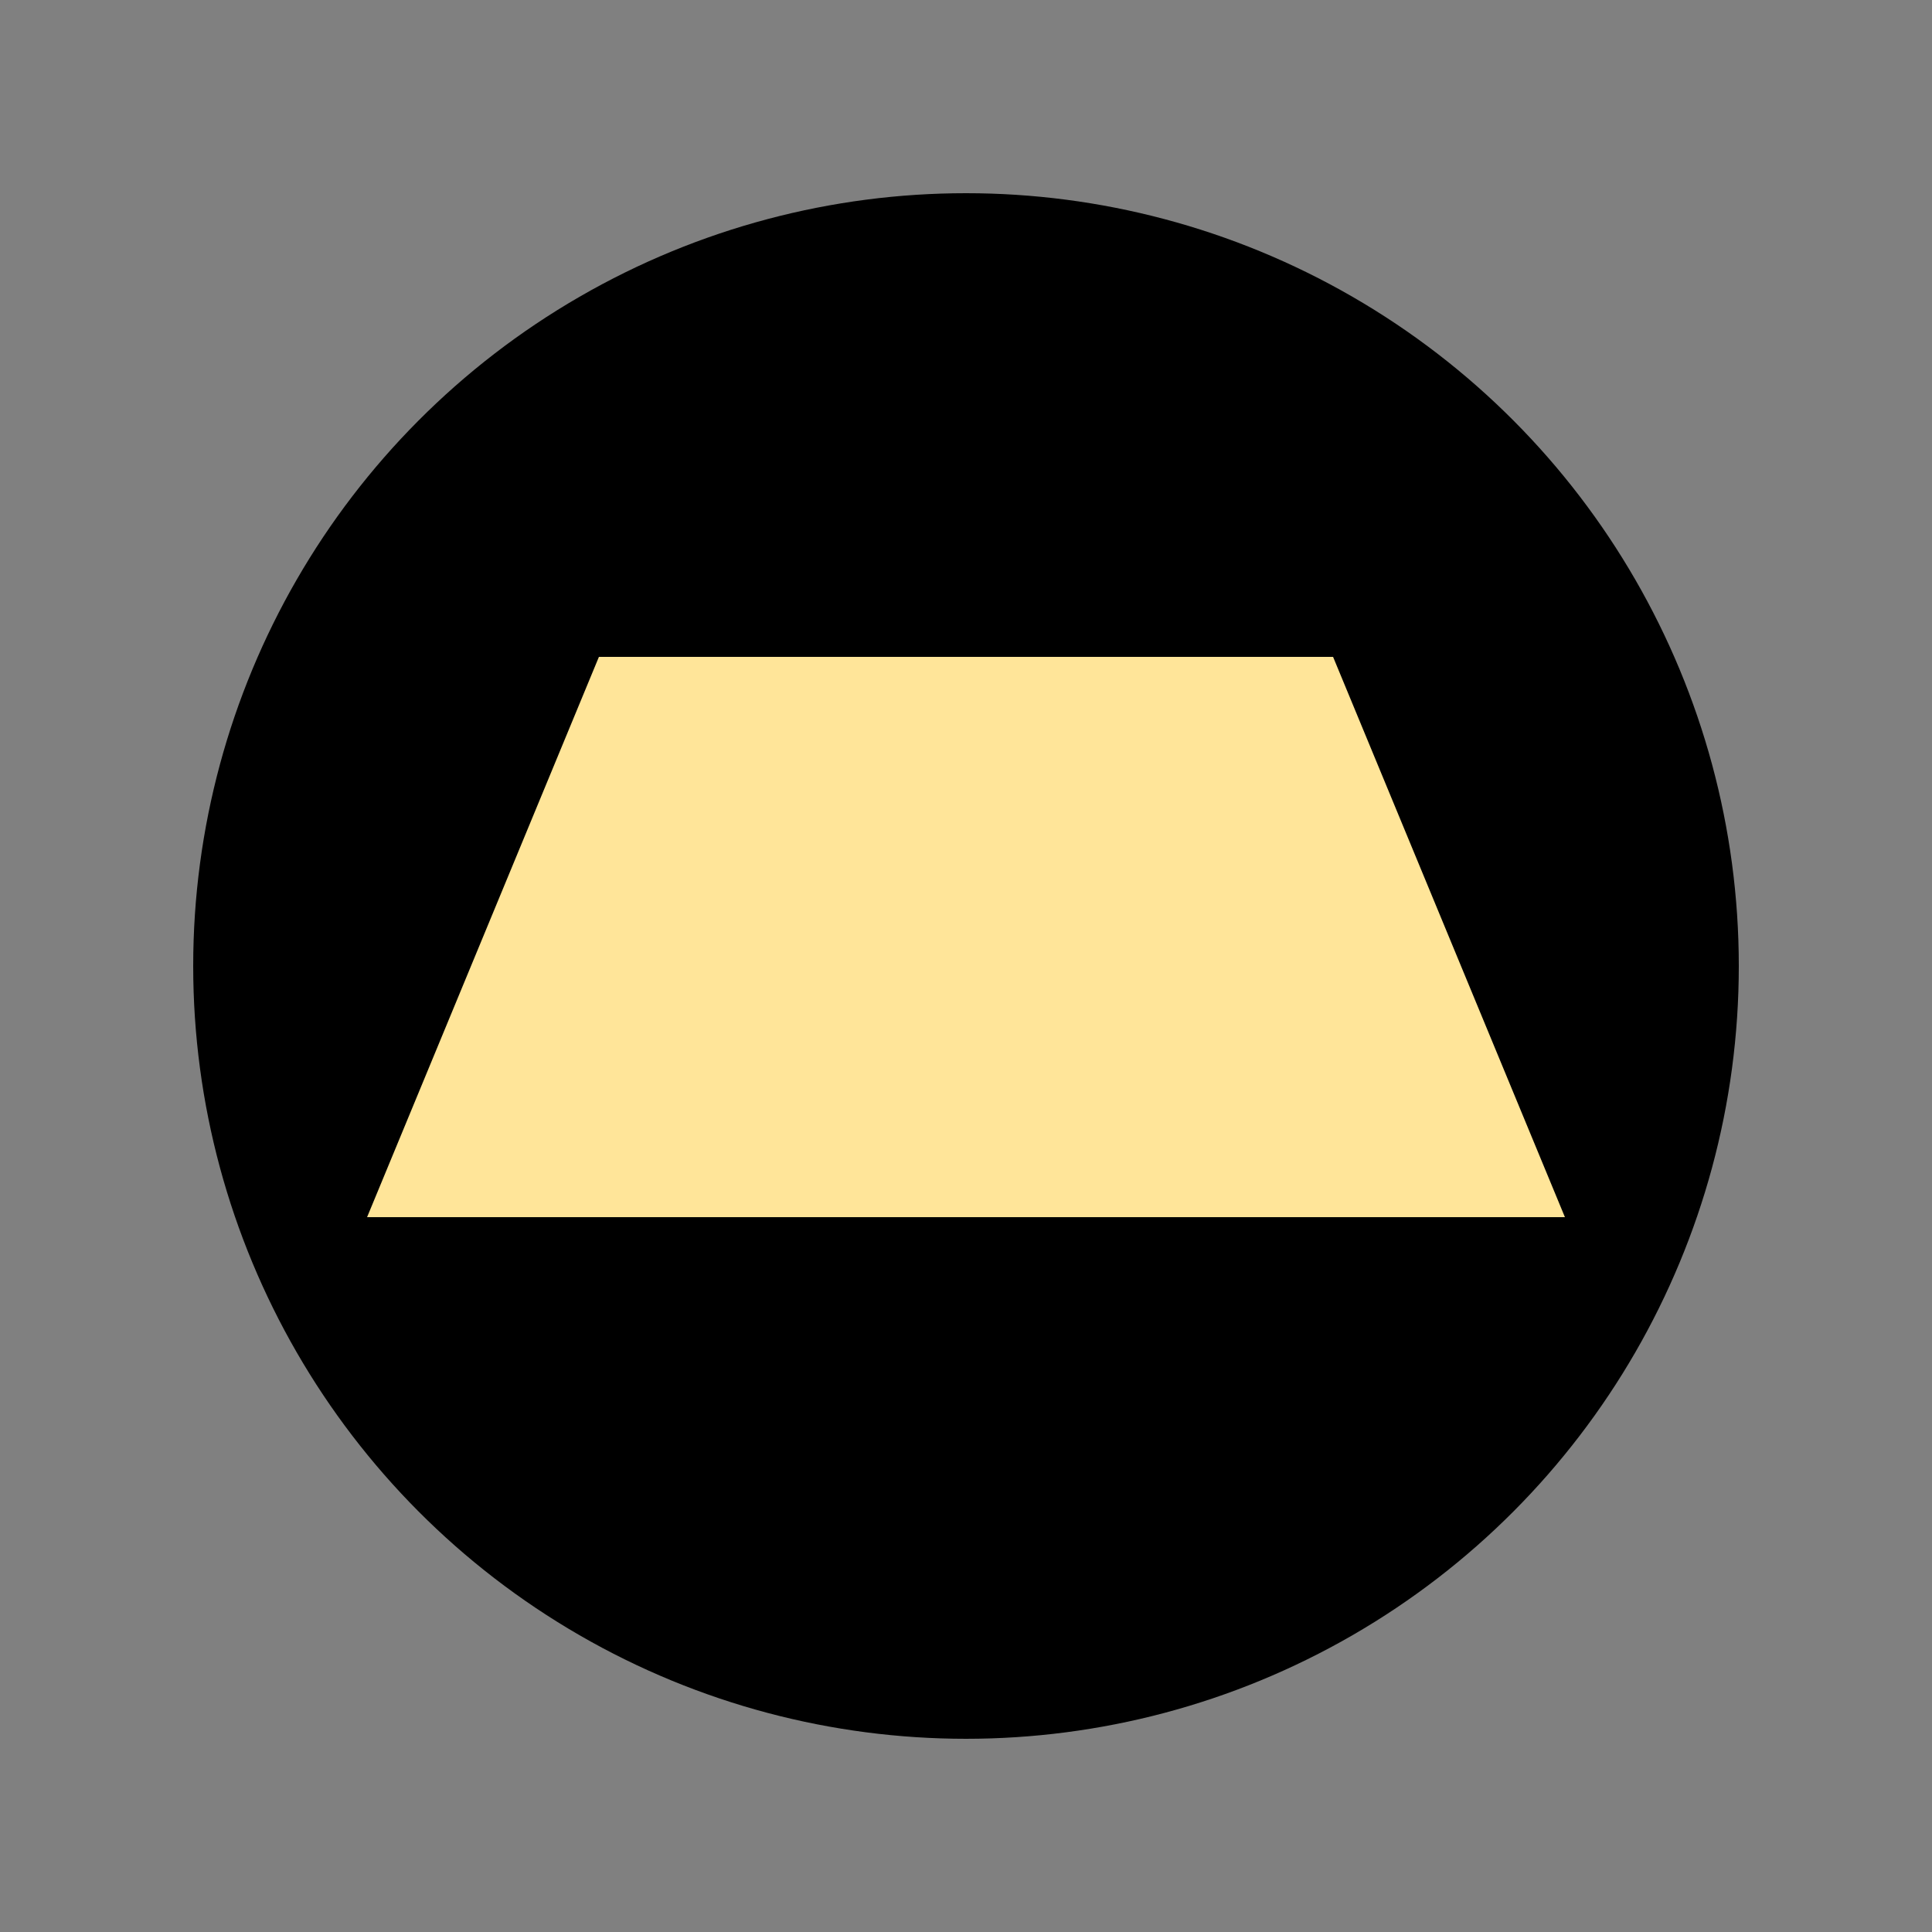 <?xml version="1.0" encoding="utf-8"?>
<svg version="1.1" id="MoveButtonSVG" xmlns="http://www.w3.org/2000/svg" viewBox="0 0 10 10">
	<rect x="0" y="0" width="10" height="10" fill="#808080" stroke="none"/>
	<circle cx="5" cy="5" r="4.5" stroke="none" fill="white" opacity="0.001"/>
	<circle cx="5" cy="5" r="4" stroke-width="1" />
	<polygon points="1.9,6.3 3.1,3.4 6.9,3.4 8.1,6.3" fill="#ffe599" stroke="none"/>
</svg>
